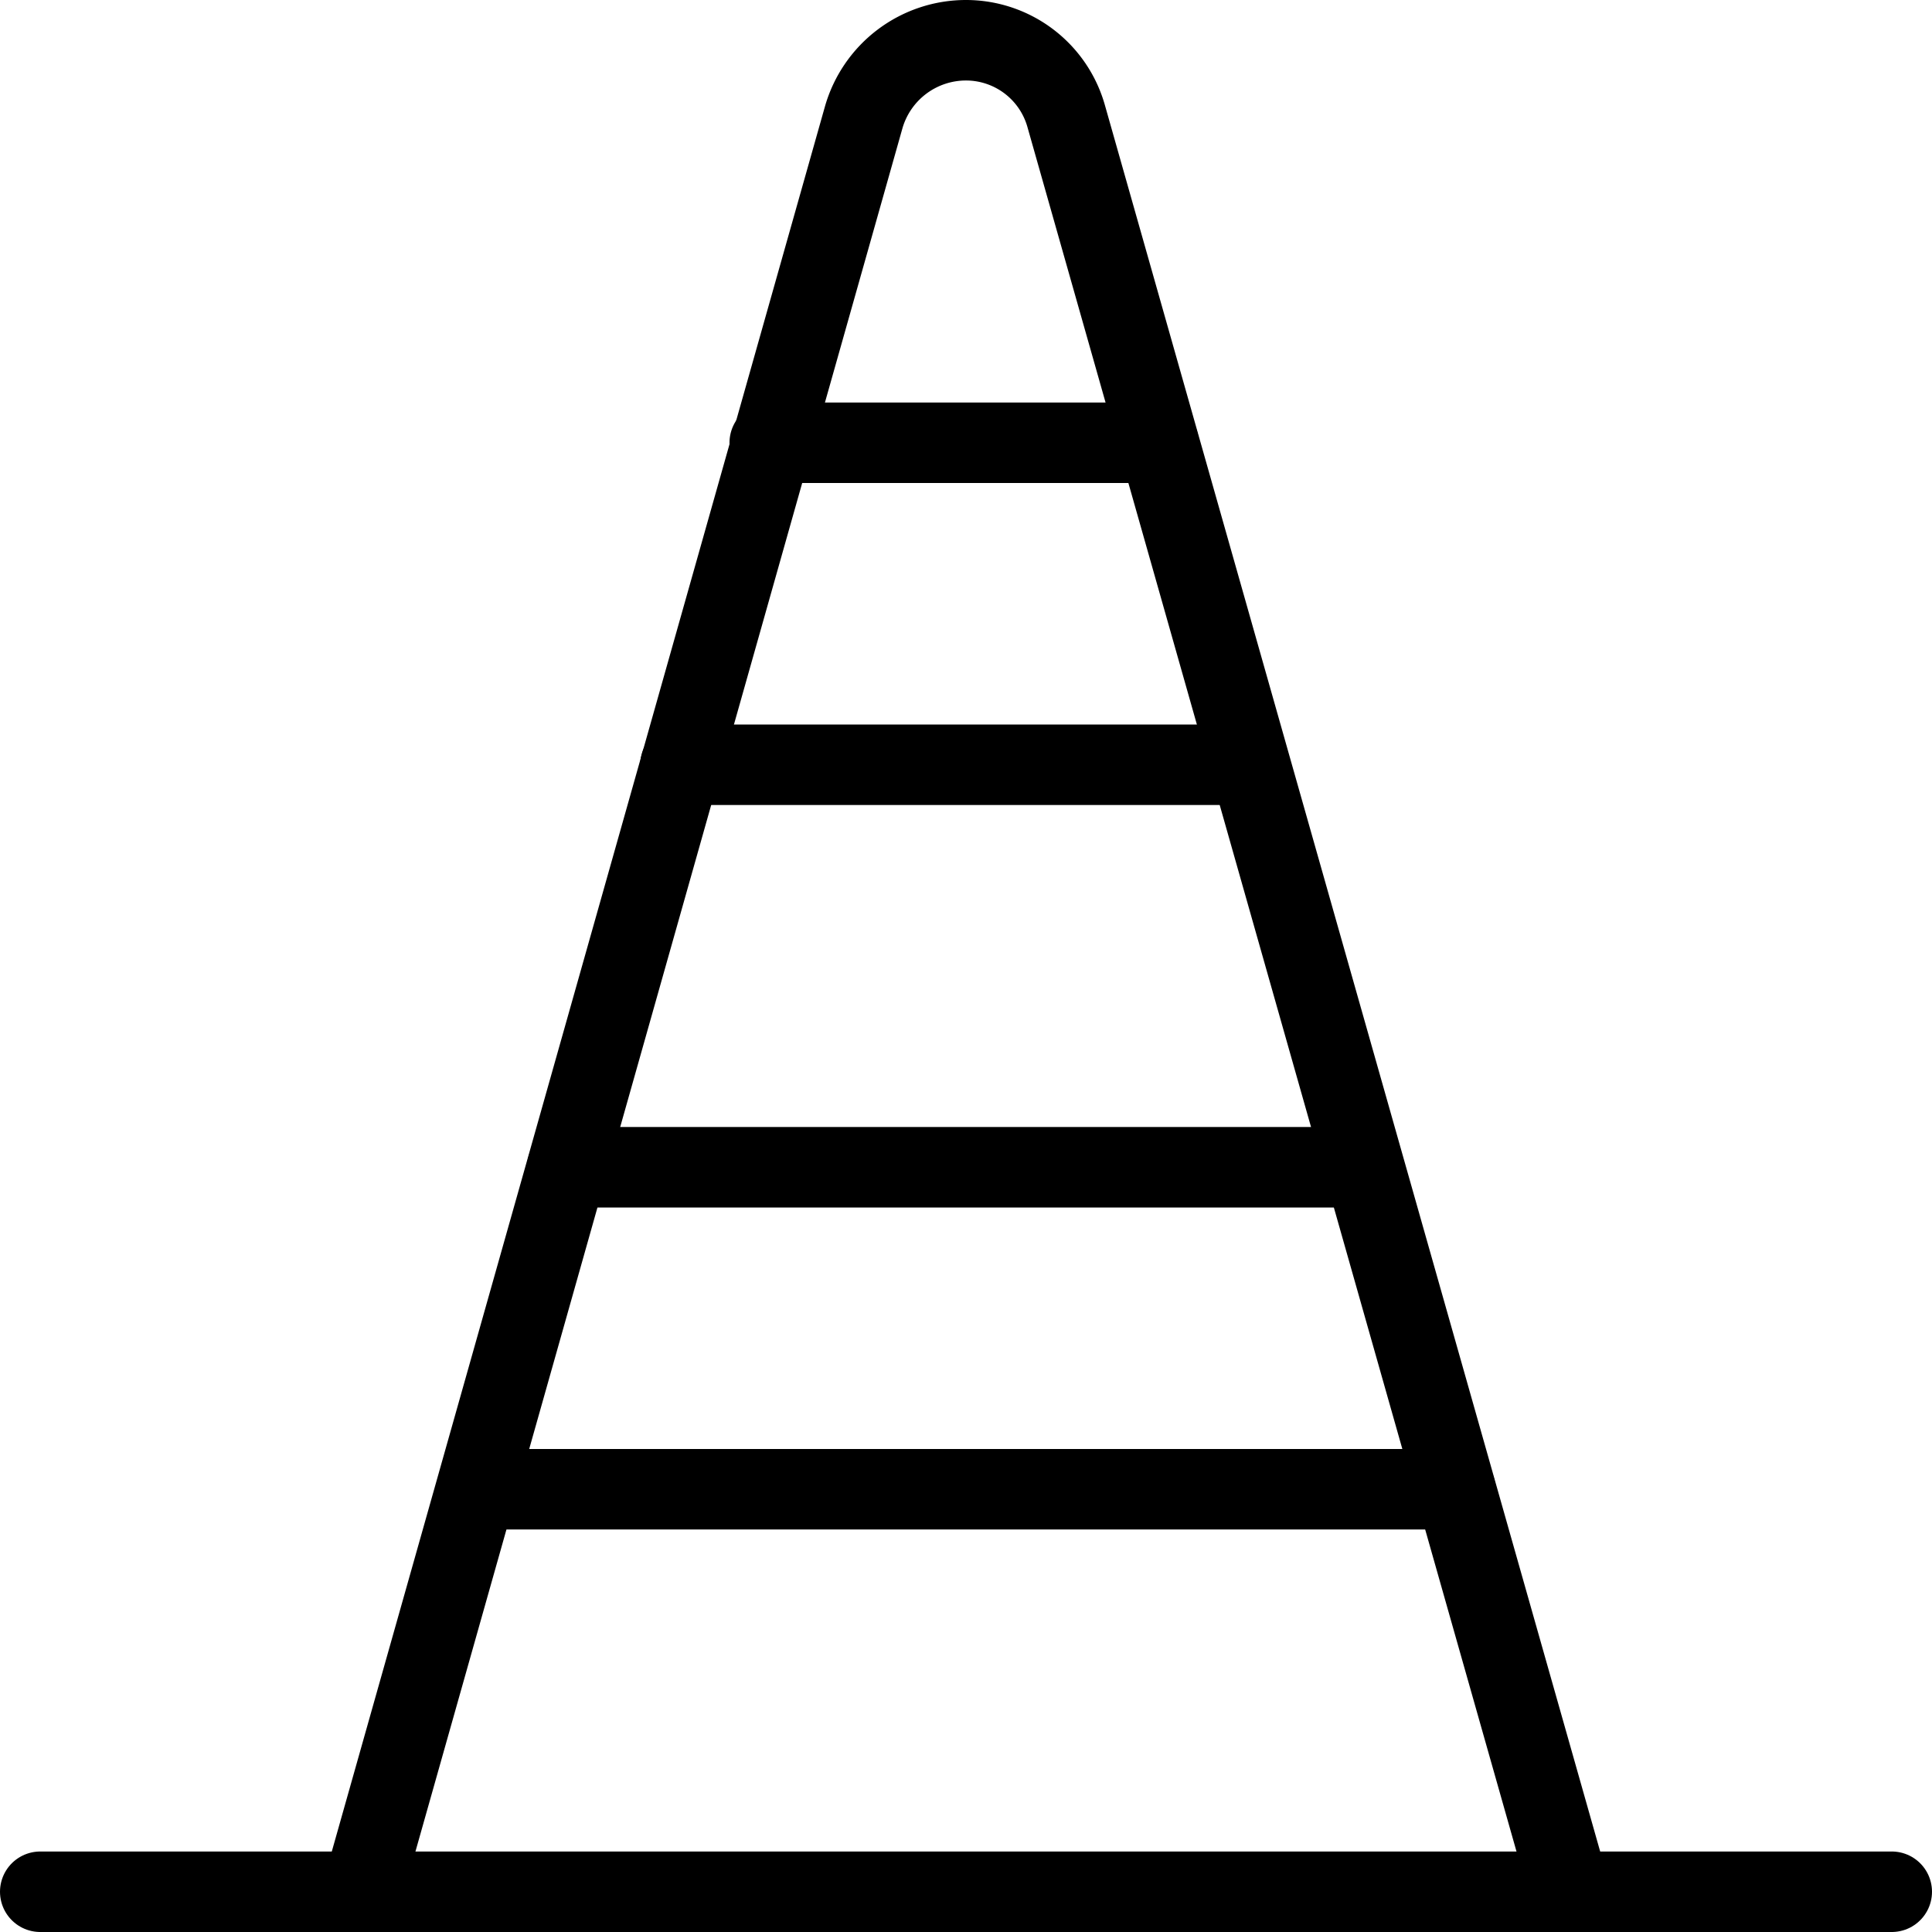 <svg xmlns="http://www.w3.org/2000/svg" viewBox="0 0 24 24"><defs><style>.a{fill:none;stroke:currentColor;stroke-linecap:round;stroke-linejoin:round;}</style></defs><title>construction-cone</title><line class="a" x1="0.5" y1="23.5" x2="23.5" y2="23.5"/><path class="a" d="M4.5,23.5,10.728,1.462A1.322,1.322,0,0,1,12,.5a1.293,1.293,0,0,1,1.244.941L19.5,23.5"/><line class="a" x1="9.562" y1="5.5" x2="14.391" y2="5.5"/><line class="a" x1="8.453" y1="9.5" x2="15.516" y2="9.5"/><line class="a" x1="5.922" y1="18.5" x2="18.078" y2="18.5"/><line class="a" x1="7.047" y1="14.5" x2="16.937" y2="14.5"/></svg>